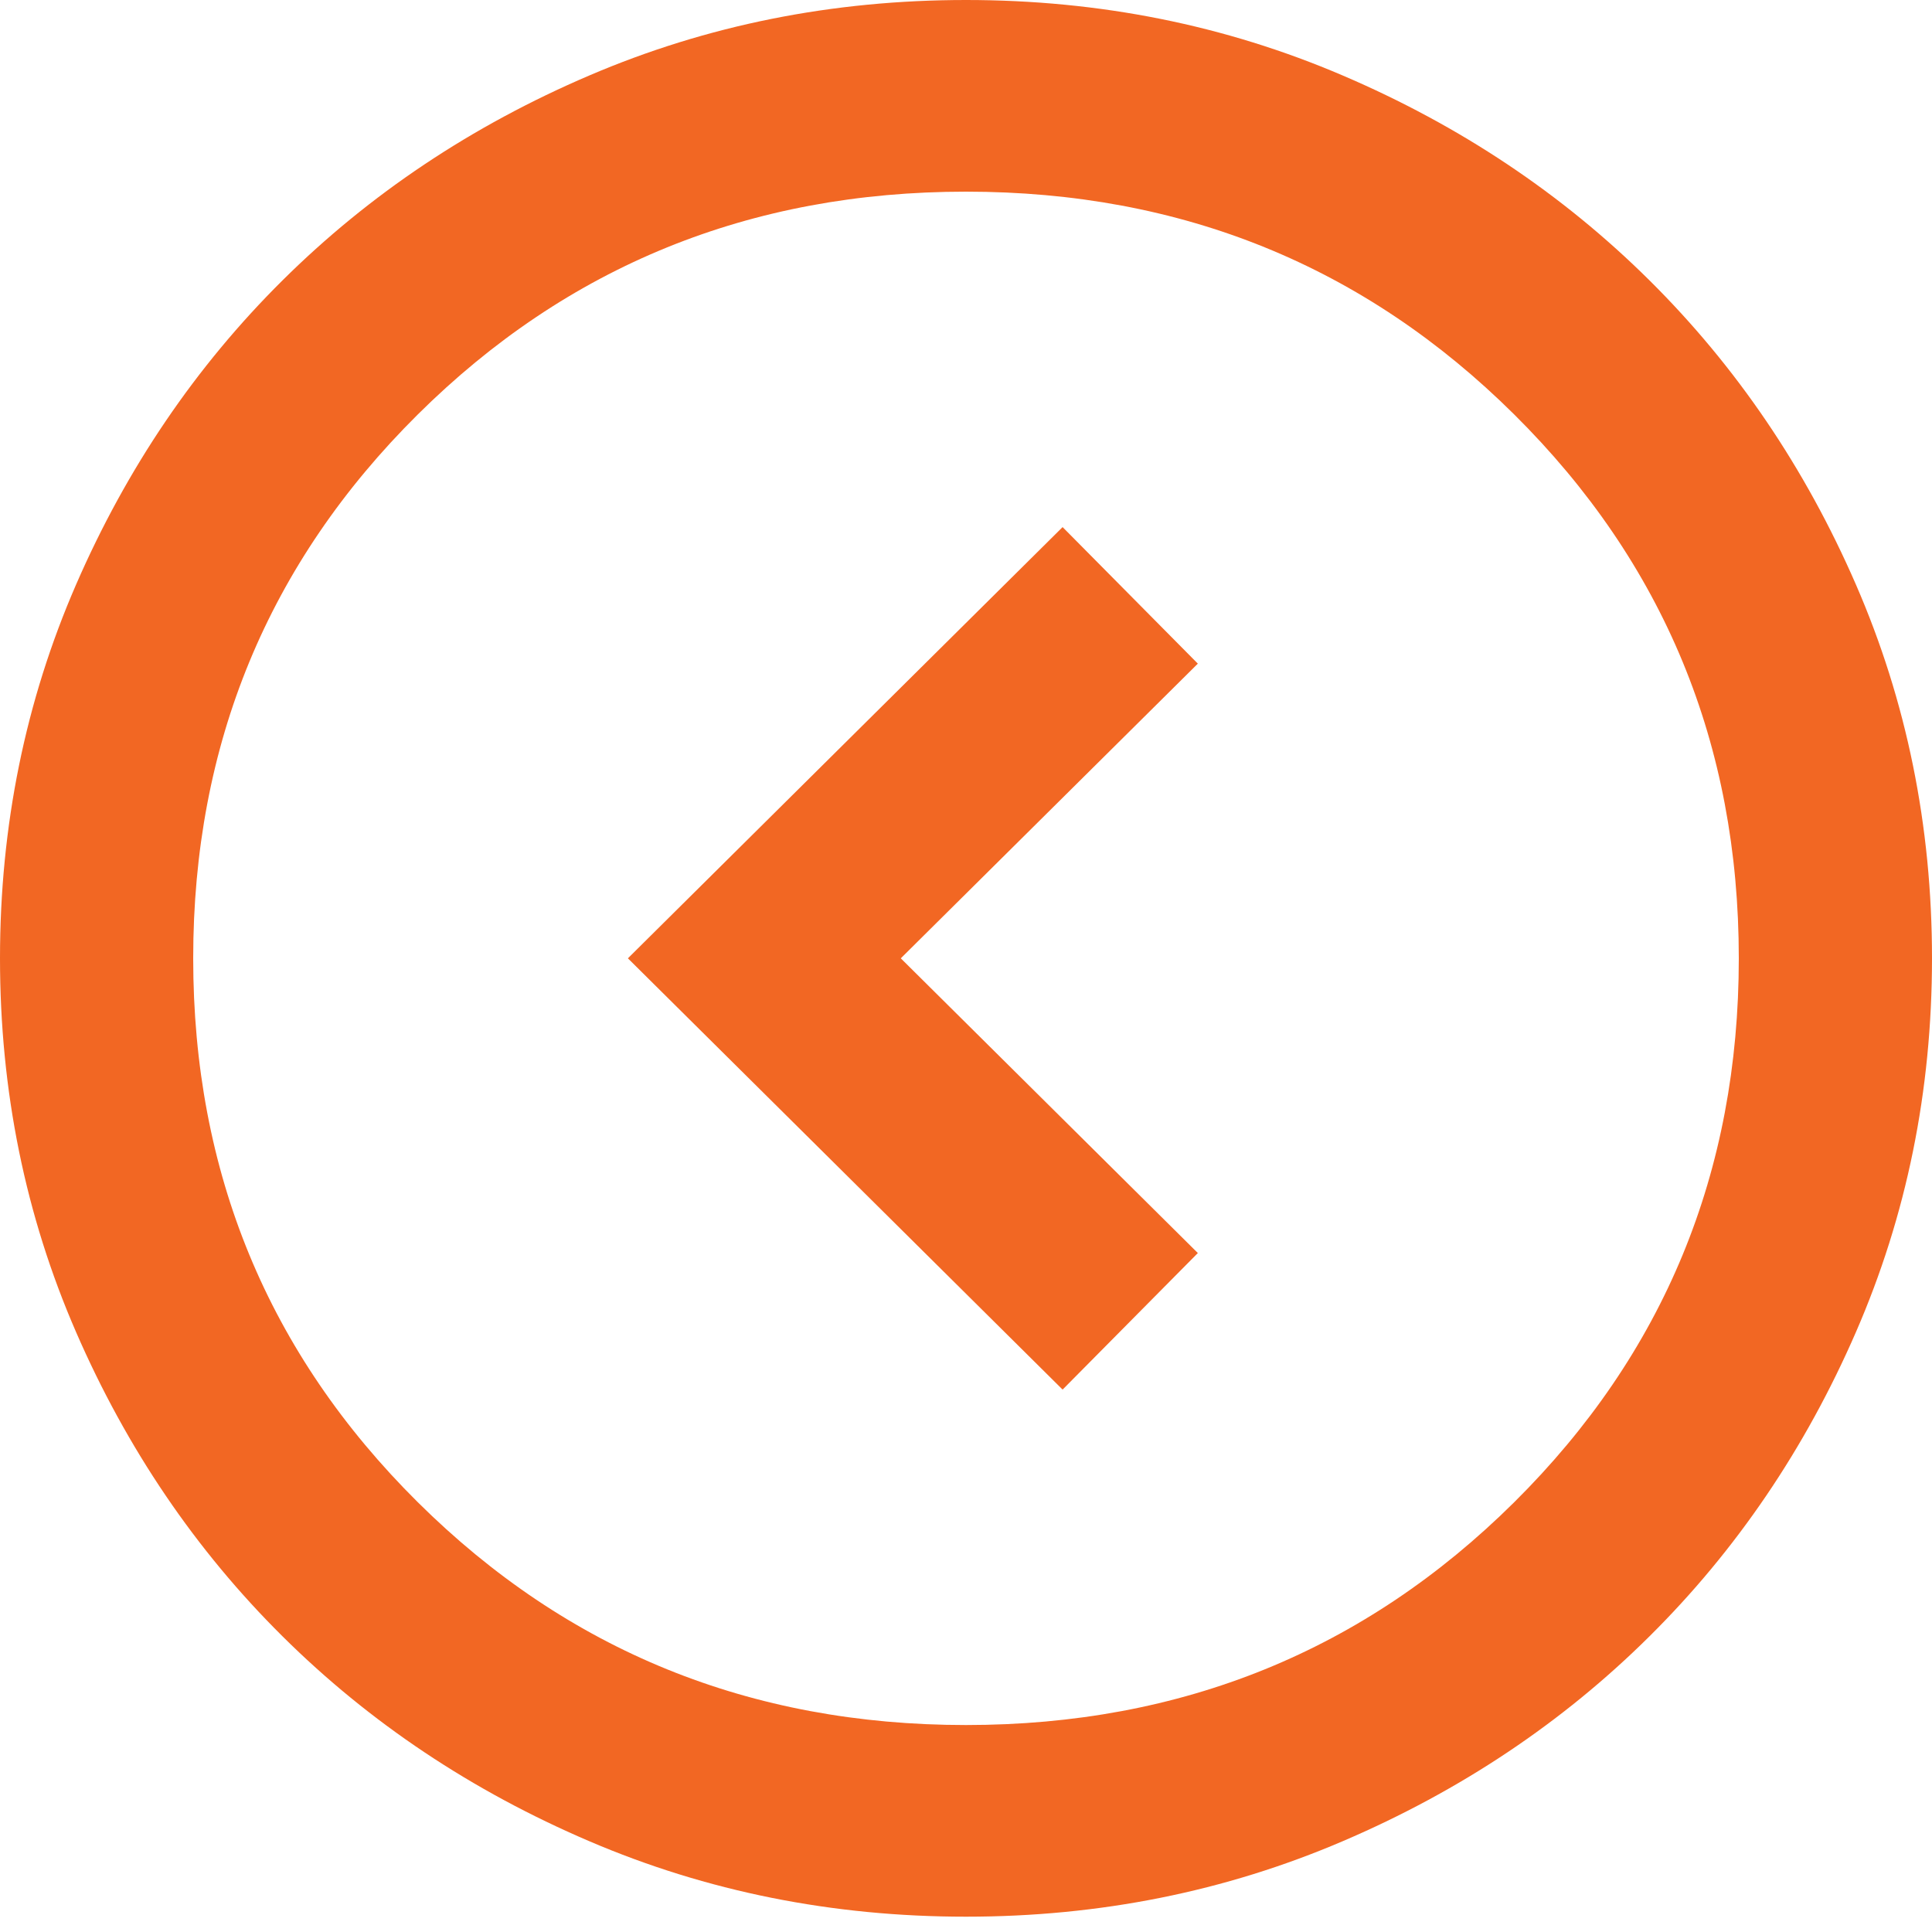<svg width="40" height="40" viewBox="0 0 40 40" fill="none" xmlns="http://www.w3.org/2000/svg">
<path d="M24.8 13.74L18.65 19.841L24.8 25.943L22 28.77L13 19.841L22 10.913L24.8 13.74ZM40 19.841C40 17.097 39.475 14.517 38.425 12.103C37.375 9.689 35.95 7.589 34.15 5.804C32.35 4.018 30.233 2.604 27.8 1.563C25.367 0.521 22.767 -9.87277e-07 20 -8.67301e-07C17.233 -7.47324e-07 14.633 0.521 12.2 1.563C9.767 2.604 7.65 4.018 5.85 5.804C4.05 7.589 2.625 9.689 1.575 12.103C0.525 14.517 7.53293e-07 17.097 8.74228e-07 19.841C9.95163e-07 22.586 0.525 25.166 1.575 27.58C2.625 29.994 4.05 32.094 5.85 33.879C7.65 35.665 9.767 37.079 12.2 38.12C14.633 39.162 17.233 39.683 20 39.683C22.767 39.683 25.367 39.162 27.8 38.12C30.233 37.079 32.35 35.665 34.15 33.879C35.95 32.094 37.375 29.994 38.425 27.58C39.475 25.166 40 22.586 40 19.841ZM36 19.841C36 24.273 34.45 28.026 31.35 31.102C28.25 34.177 24.467 35.715 20 35.715C15.533 35.715 11.75 34.177 8.65 31.102C5.55 28.026 4 24.273 4 19.841C4 15.41 5.55 11.657 8.65 8.581C11.75 5.506 15.533 3.968 20 3.968C24.467 3.968 28.25 5.506 31.35 8.581C34.45 11.657 36 15.41 36 19.841Z" fill="#F26723"/>
</svg>
